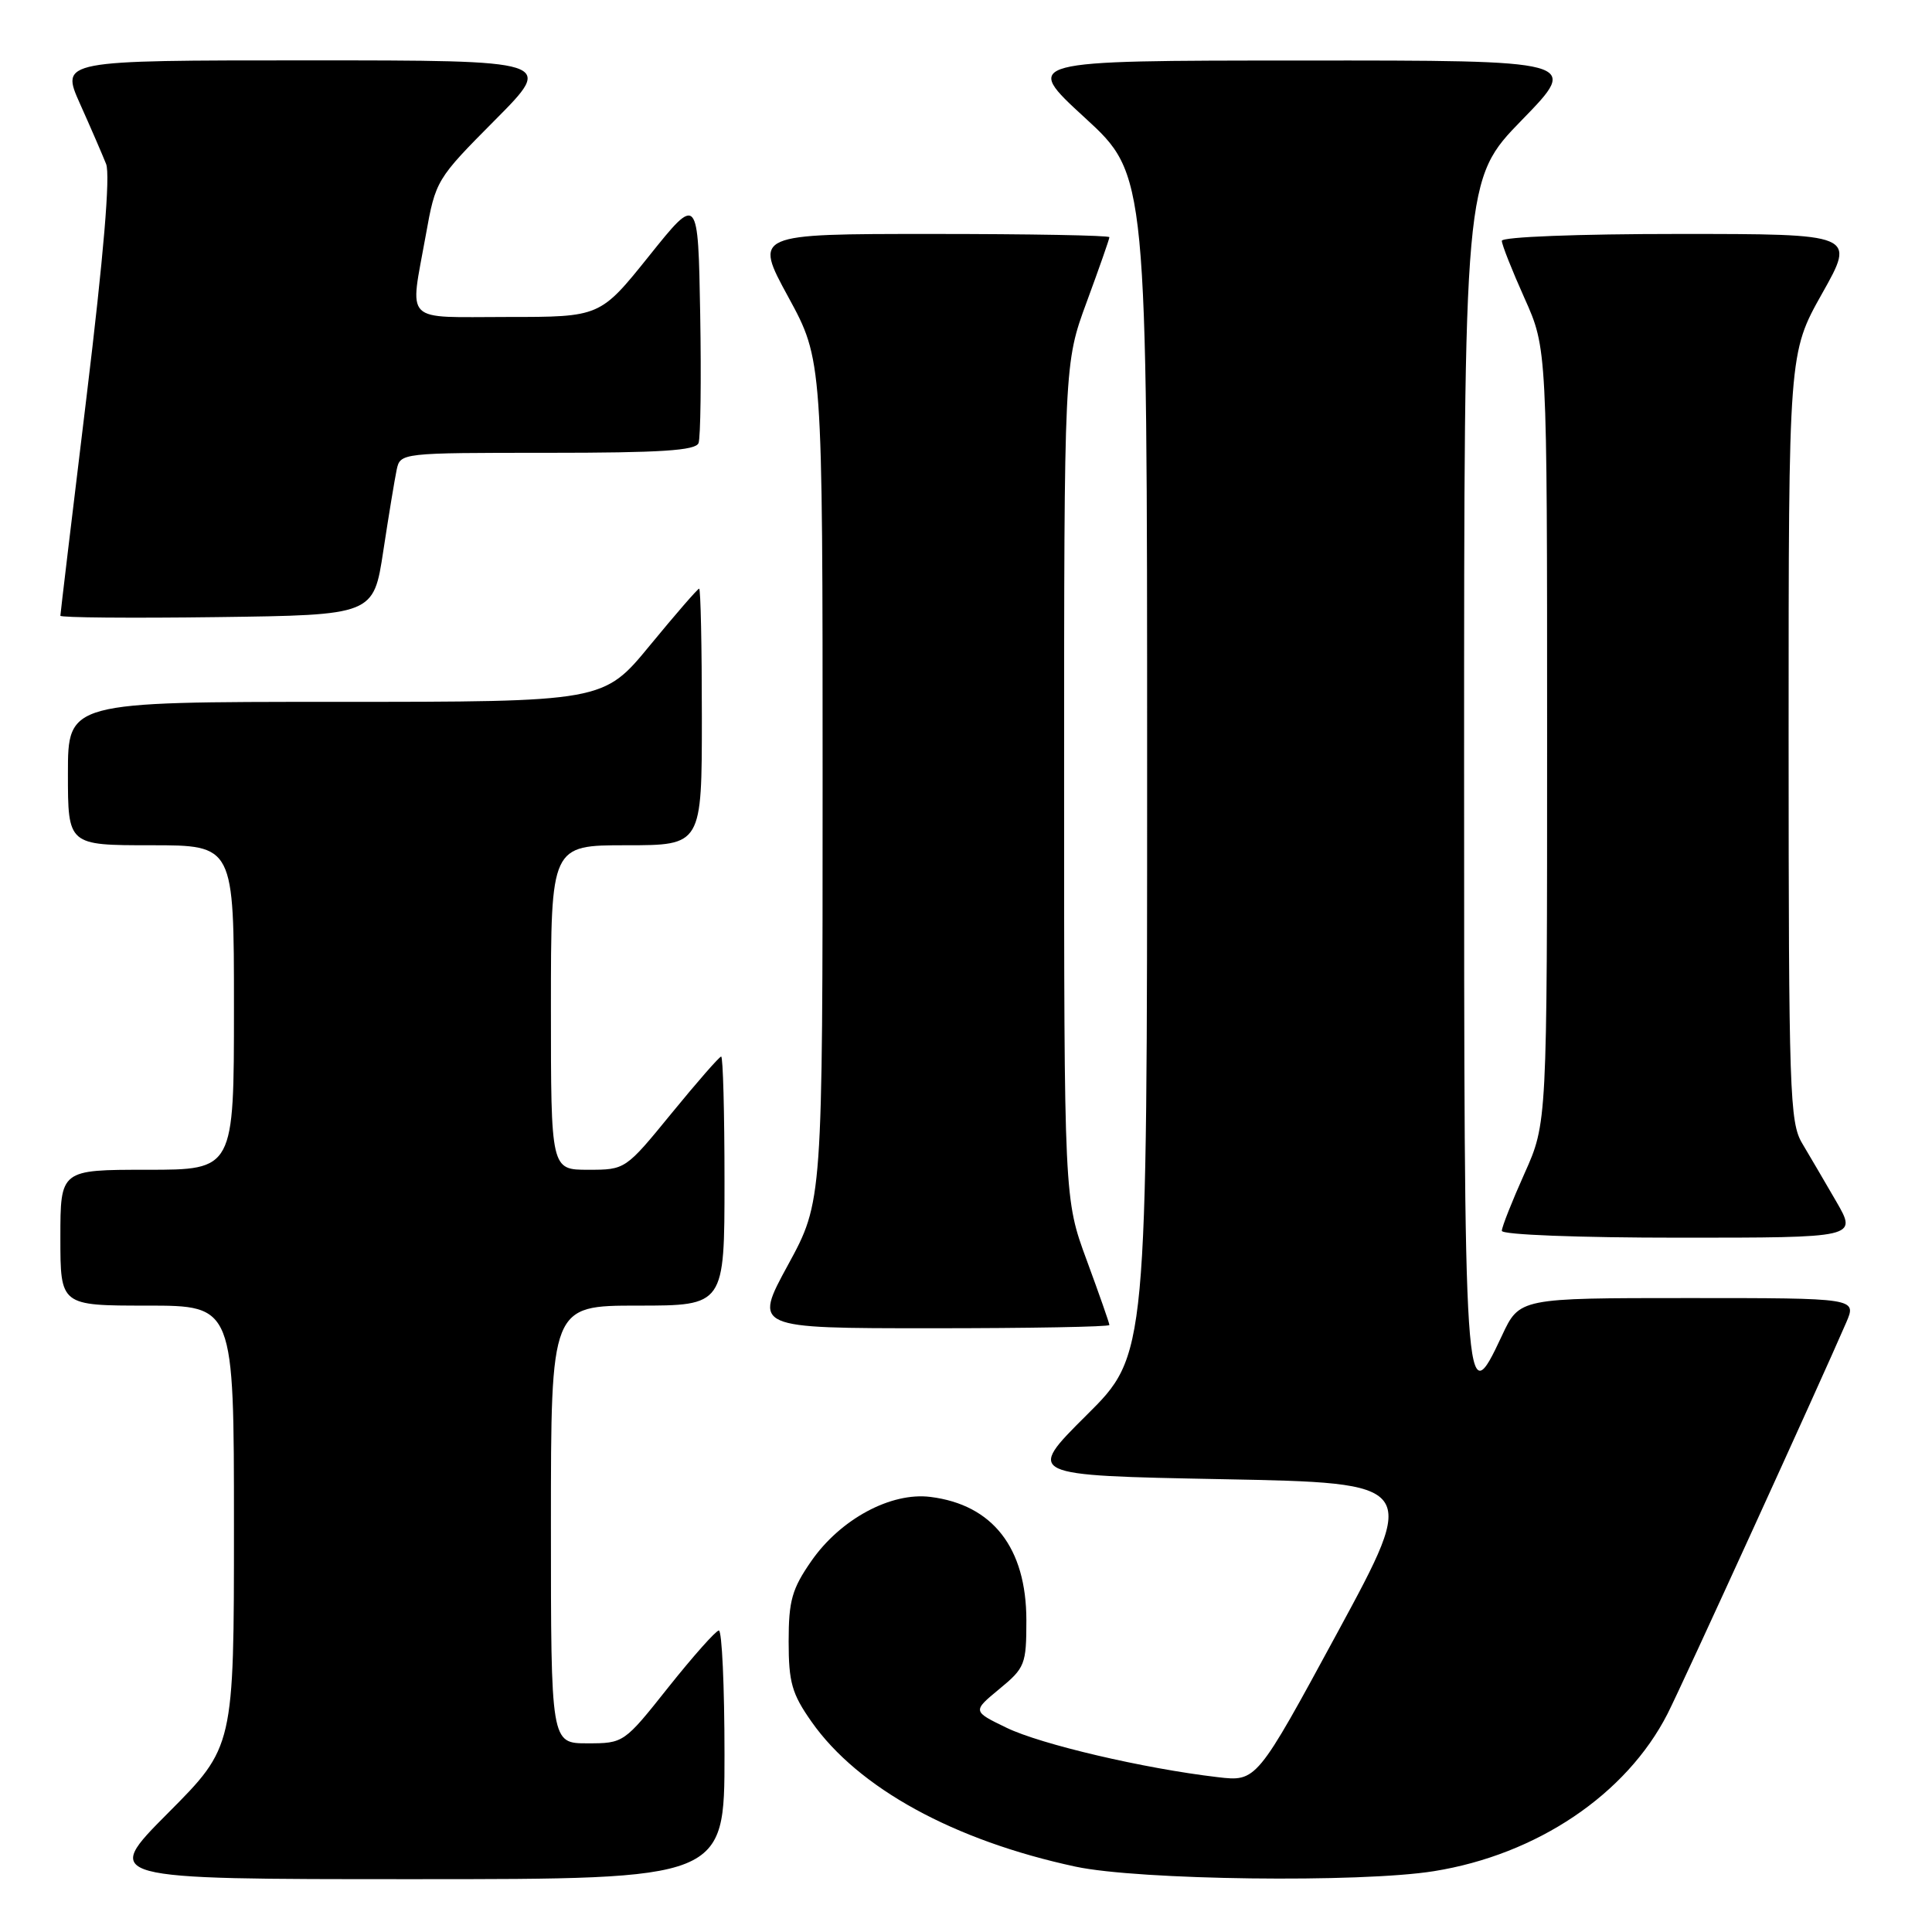 <?xml version="1.0" encoding="UTF-8" standalone="no"?>
<!DOCTYPE svg PUBLIC "-//W3C//DTD SVG 1.1//EN" "http://www.w3.org/Graphics/SVG/1.1/DTD/svg11.dtd" >
<svg xmlns="http://www.w3.org/2000/svg" xmlns:xlink="http://www.w3.org/1999/xlink" version="1.1" viewBox="0 0 256 256">
 <g >
 <path fill="currentColor"
d=" M 96.00 232.50 C 96.00 223.43 95.66 216.02 95.25 216.05 C 94.84 216.08 91.84 219.46 88.58 223.55 C 82.69 230.97 82.65 231.00 77.83 231.00 C 73.00 231.00 73.00 231.00 73.00 202.00 C 73.00 173.00 73.00 173.00 84.50 173.00 C 96.00 173.00 96.00 173.00 96.00 156.50 C 96.00 147.43 95.80 140.00 95.56 140.00 C 95.32 140.00 92.37 143.38 89.00 147.50 C 82.88 154.99 82.87 155.00 77.94 155.00 C 73.00 155.00 73.00 155.00 73.00 133.50 C 73.00 112.00 73.00 112.00 83.00 112.00 C 93.00 112.00 93.00 112.00 93.00 95.00 C 93.00 85.65 92.84 78.00 92.64 78.00 C 92.45 78.00 89.52 81.38 86.13 85.50 C 79.97 93.00 79.97 93.00 44.49 93.00 C 9.00 93.00 9.00 93.00 9.00 102.50 C 9.00 112.00 9.00 112.00 20.00 112.00 C 31.00 112.00 31.00 112.00 31.00 133.50 C 31.00 155.00 31.00 155.00 19.50 155.00 C 8.00 155.00 8.00 155.00 8.00 164.00 C 8.00 173.00 8.00 173.00 19.50 173.00 C 31.00 173.00 31.00 173.00 31.00 202.23 C 31.00 231.46 31.00 231.46 22.27 240.23 C 13.54 249.00 13.54 249.00 54.77 249.00 C 96.00 249.00 96.00 249.00 96.00 232.50 Z  M 190.00 247.94 C 203.66 245.75 215.50 237.77 220.95 227.10 C 222.88 223.32 241.20 183.19 244.63 175.25 C 246.03 172.00 246.03 172.00 223.68 172.00 C 201.34 172.00 201.34 172.00 199.01 176.99 C 194.06 187.55 194.00 186.63 194.00 101.76 C 194.00 23.77 194.00 23.77 201.67 15.89 C 209.35 8.00 209.35 8.00 172.42 8.02 C 135.50 8.03 135.50 8.03 143.75 15.60 C 152.00 23.17 152.00 23.17 152.00 101.36 C 152.00 179.55 152.00 179.55 143.97 187.52 C 135.95 195.50 135.95 195.50 161.95 196.00 C 187.96 196.50 187.96 196.50 177.23 216.30 C 166.50 236.09 166.50 236.09 161.33 235.48 C 151.58 234.34 137.92 231.14 133.38 228.94 C 128.85 226.75 128.85 226.75 132.42 223.80 C 135.82 221.00 136.00 220.55 136.00 214.68 C 135.99 205.10 131.54 199.38 123.29 198.35 C 118.05 197.69 111.37 201.29 107.51 206.84 C 104.94 210.54 104.50 212.09 104.50 217.50 C 104.50 222.93 104.93 224.44 107.54 228.15 C 113.71 236.93 126.39 243.88 142.52 247.34 C 150.87 249.13 180.28 249.50 190.00 247.94 Z  M 147.00 175.57 C 147.00 175.33 145.65 171.48 144.00 167.00 C 141.00 158.86 141.00 158.86 141.00 103.50 C 141.00 48.14 141.00 48.14 144.00 40.00 C 145.65 35.52 147.00 31.67 147.00 31.43 C 147.00 31.19 136.40 31.00 123.45 31.00 C 99.90 31.00 99.90 31.00 104.45 39.35 C 109.00 47.70 109.00 47.70 109.00 103.45 C 109.00 159.19 109.00 159.19 104.42 167.60 C 99.84 176.00 99.84 176.00 123.42 176.00 C 136.39 176.00 147.00 175.81 147.00 175.57 Z  M 243.34 159.25 C 241.83 156.64 239.78 153.15 238.80 151.50 C 237.14 148.72 237.01 144.74 237.00 97.64 C 237.00 46.79 237.00 46.79 241.44 38.89 C 245.88 31.00 245.88 31.00 222.44 31.00 C 209.09 31.00 199.00 31.39 199.00 31.91 C 199.00 32.41 200.35 35.82 202.00 39.50 C 205.00 46.19 205.00 46.19 205.00 97.50 C 205.00 148.81 205.00 148.81 202.00 155.50 C 200.35 159.18 199.00 162.59 199.00 163.09 C 199.00 163.61 209.13 164.00 222.54 164.00 C 246.08 164.00 246.08 164.00 243.34 159.25 Z  M 50.79 73.00 C 51.50 68.33 52.30 63.49 52.56 62.25 C 53.04 60.01 53.12 60.00 72.55 60.00 C 87.56 60.00 92.18 59.70 92.56 58.71 C 92.83 58.00 92.93 50.31 92.78 41.62 C 92.50 25.81 92.50 25.81 86.01 33.91 C 79.52 42.00 79.52 42.00 67.26 42.00 C 53.23 42.00 54.29 43.06 56.42 31.16 C 57.72 23.89 57.82 23.73 65.59 15.91 C 73.45 8.00 73.45 8.00 40.74 8.00 C 8.03 8.00 8.03 8.00 10.60 13.75 C 12.02 16.91 13.57 20.50 14.06 21.73 C 14.63 23.19 13.74 33.80 11.47 52.55 C 9.56 68.28 8.00 81.35 8.00 81.59 C 8.00 81.84 17.34 81.92 28.75 81.77 C 49.50 81.50 49.50 81.50 50.79 73.00 Z "/>
</g>
</svg>